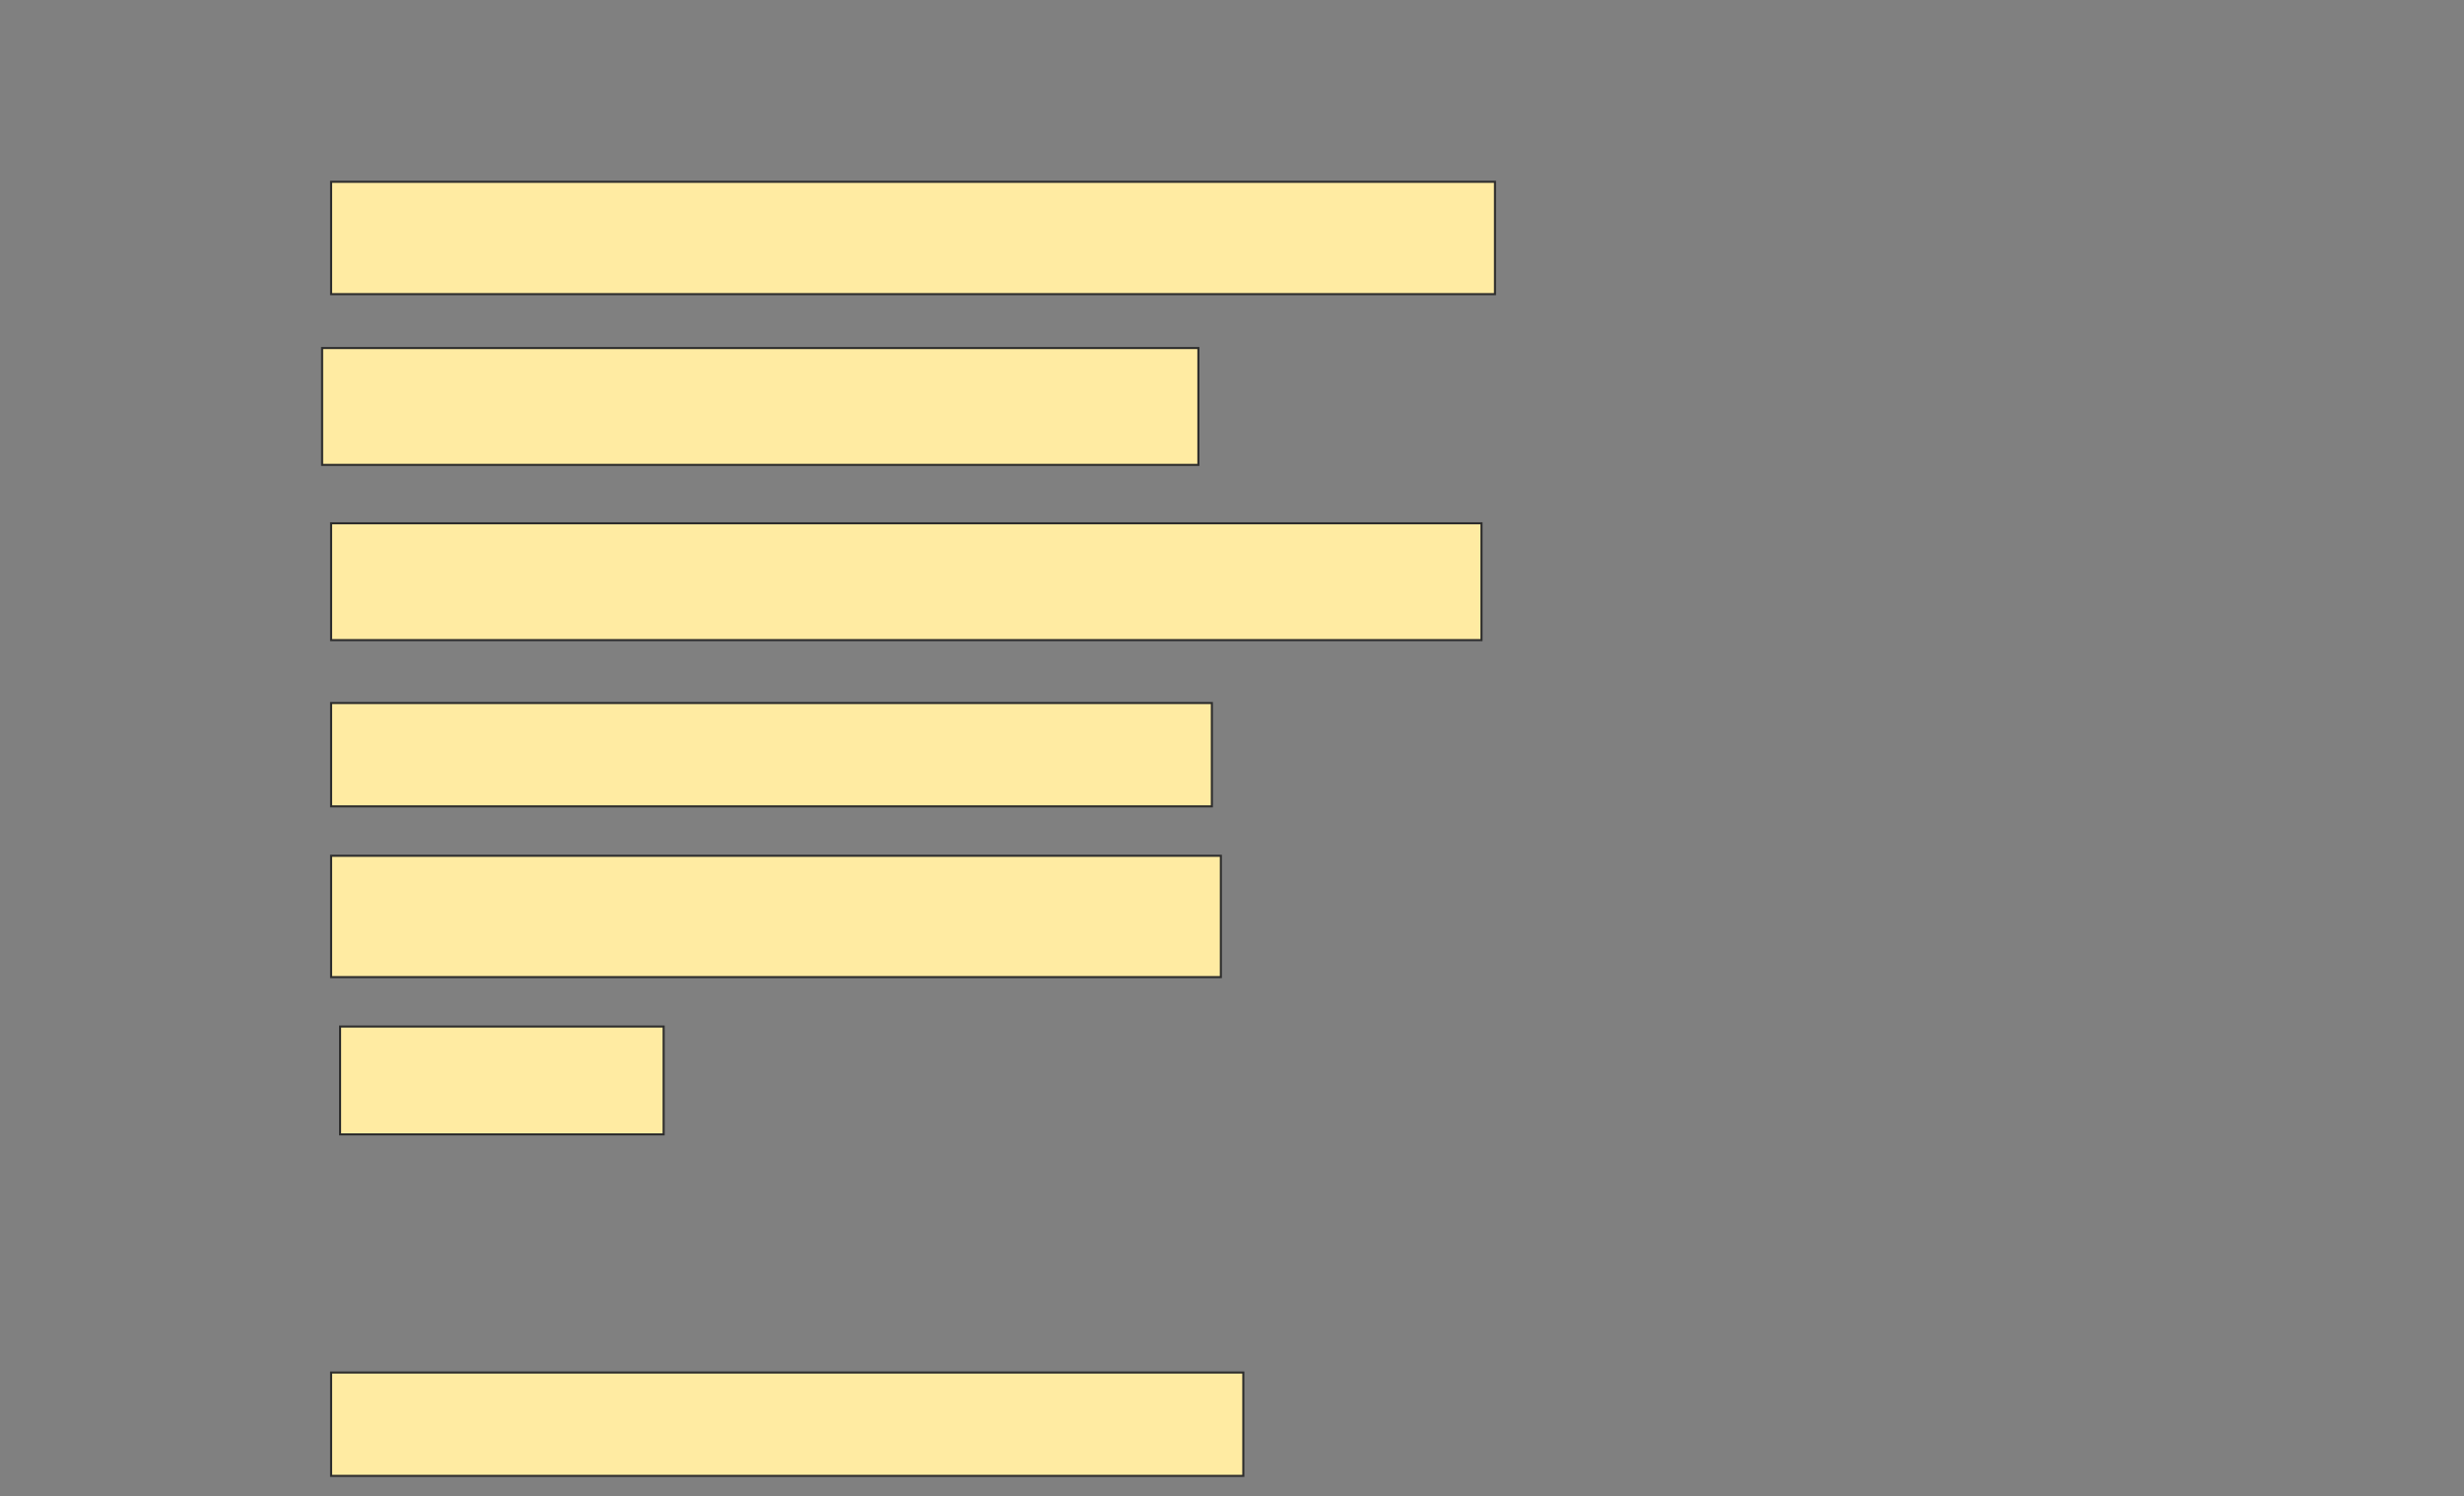 <svg xmlns="http://www.w3.org/2000/svg" width="1192" height="724">
 <rect width="100%" height="100%" fill="#808080" stroke="none"/>
 <!-- Created with Image Occlusion Enhanced -->
 <g>
  <title>Labels</title>
 </g>
 <g>
  <title>Masks</title>
  <rect id="0c854a1723a1426c82b4c2f648399270-ao-1" height="54.348" width="563.043" y="87.957" x="160.174" stroke="#2D2D2D" fill="#FFEBA2"/>
  <rect id="0c854a1723a1426c82b4c2f648399270-ao-2" height="56.522" width="423.913" y="168.391" x="155.826" stroke="#2D2D2D" fill="#FFEBA2"/>
  <rect id="0c854a1723a1426c82b4c2f648399270-ao-3" height="56.522" width="556.522" y="253.174" x="160.174" stroke="#2D2D2D" fill="#FFEBA2"/>
  <rect id="0c854a1723a1426c82b4c2f648399270-ao-4" height="50" width="426.087" y="340.13" x="160.174" stroke="#2D2D2D" fill="#FFEBA2"/>
  <rect id="0c854a1723a1426c82b4c2f648399270-ao-5" height="58.696" width="430.435" y="414.043" x="160.174" stroke="#2D2D2D" fill="#FFEBA2"/>
  <rect id="0c854a1723a1426c82b4c2f648399270-ao-6" height="52.174" width="156.522" y="496.652" x="164.522" stroke="#2D2D2D" fill="#FFEBA2"/>
  
  <rect id="0c854a1723a1426c82b4c2f648399270-ao-8" height="50" width="441.304" y="664.043" x="160.174" stroke="#2D2D2D" fill="#FFEBA2"/>
 </g>
</svg>